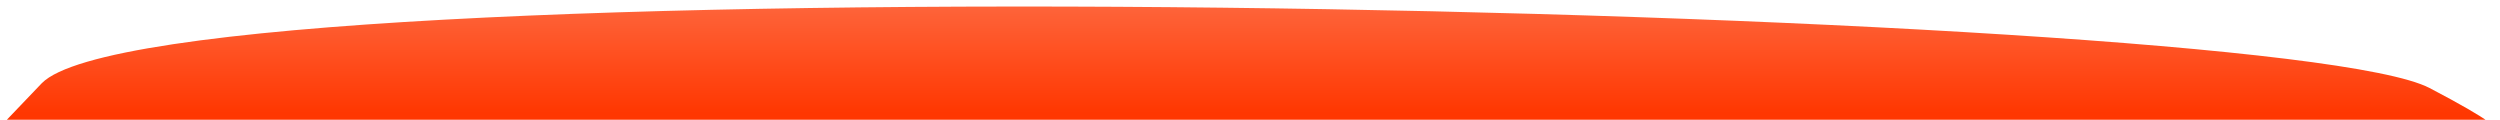 <svg width="355" height="17" viewBox="0 0 355 17" fill="none" xmlns="http://www.w3.org/2000/svg">
<path d="M5.935 11.815C23.347 -5.89 322.428 0.697 345 12.5C363.057 21.942 350.044 17.893 349.184 17.5L0.5 17.5L5.935 11.815Z" fill="url(#paint0_linear_84_228)"/>
<defs>
<linearGradient id="paint0_linear_84_228" x1="177.935" y1="-3.951" x2="177.935" y2="16.049" gradientUnits="userSpaceOnUse">
<stop stop-color="#FE724C"/>
<stop offset="1" stop-color="#FF3701"/>
</linearGradient>
</defs>
</svg>
